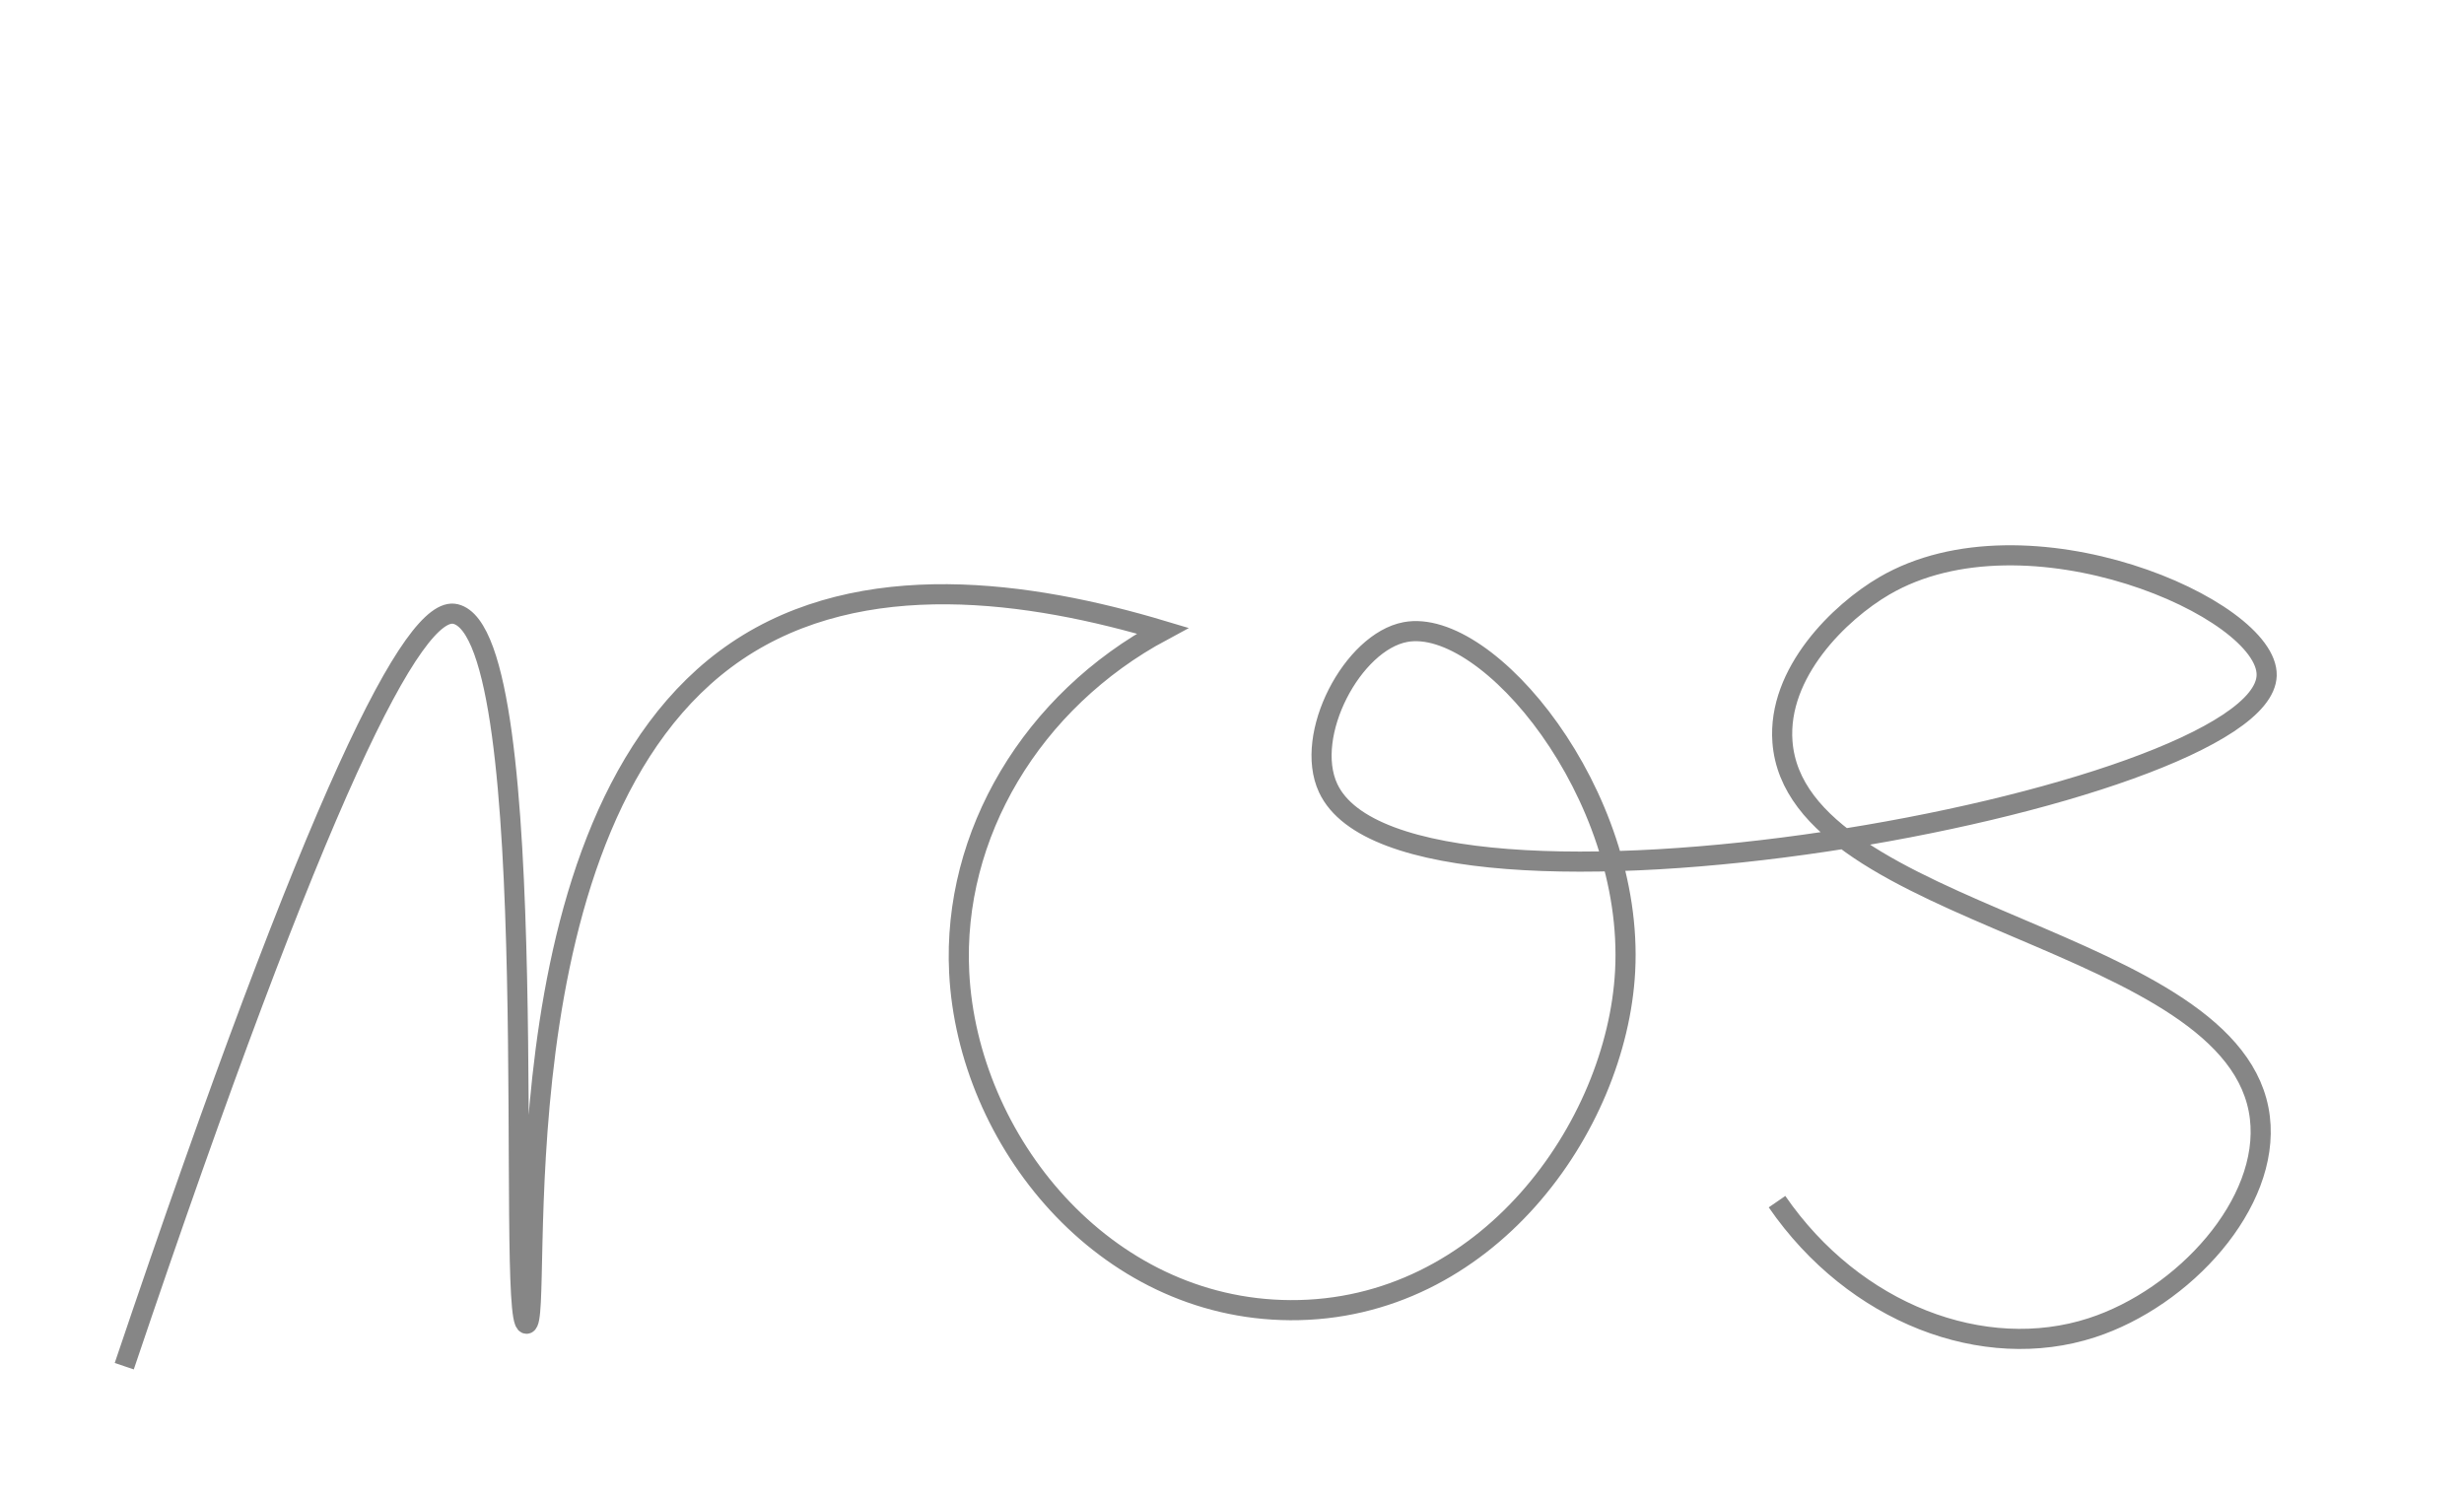 <?xml version="1.0" encoding="utf-8"?>
<!-- Generator: Adobe Illustrator 23.0.2, SVG Export Plug-In . SVG Version: 6.00 Build 0)  -->
<svg version="1.1" id="Layer_1" xmlns="http://www.w3.org/2000/svg" xmlns:xlink="http://www.w3.org/1999/xlink" x="0px" y="0px"
	 viewBox="0 0 979.8 596.4" style="enable-background:new 0 0 979.8 596.4;" xml:space="preserve">
<style type="text/css">
	.st0{fill:none;stroke:#868686;stroke-width:8;stroke-miterlimit:10;}
</style>
<path class="st0" d="M49.41,543.29c77.67-230.21,115.32-303.03,131.71-299.12c36.04,8.6,19.79,282,28.25,282.24
	c7.51,0.21-15.17-200.75,83.6-267.51c49.92-33.74,116.95-23.79,169.35-8.09c-52.04,27.92-83.65,81.07-80.9,135.91
	c3.34,66.66,57.32,133.85,131.6,134.29c77.85,0.46,129.92-72.69,133.21-134.83c3.73-70.5-54.57-140.95-87.37-134.83
	c-21,3.92-40.55,40.92-30.74,62.02c31.1,66.94,371.79,4.84,373.21-44.76c0.76-26.59-95.44-68.74-152.09-35.6
	c-17.67,10.34-42.55,34.47-40.45,62.02c5.37,70.57,181.11,76.93,189.84,149.39c4.11,34.16-30.24,71.72-66.88,83.6
	c-42.82,13.89-94.35-5.5-125.12-50.16"/>
<path class="st1" d="M190.49-29.2"/>
<path class="st1" d="M261.32,153.44"/>
<path class="st1" d="M713.1,403.45"/>
<path class="st0" d="M323.71,645.61"/>
</svg>
